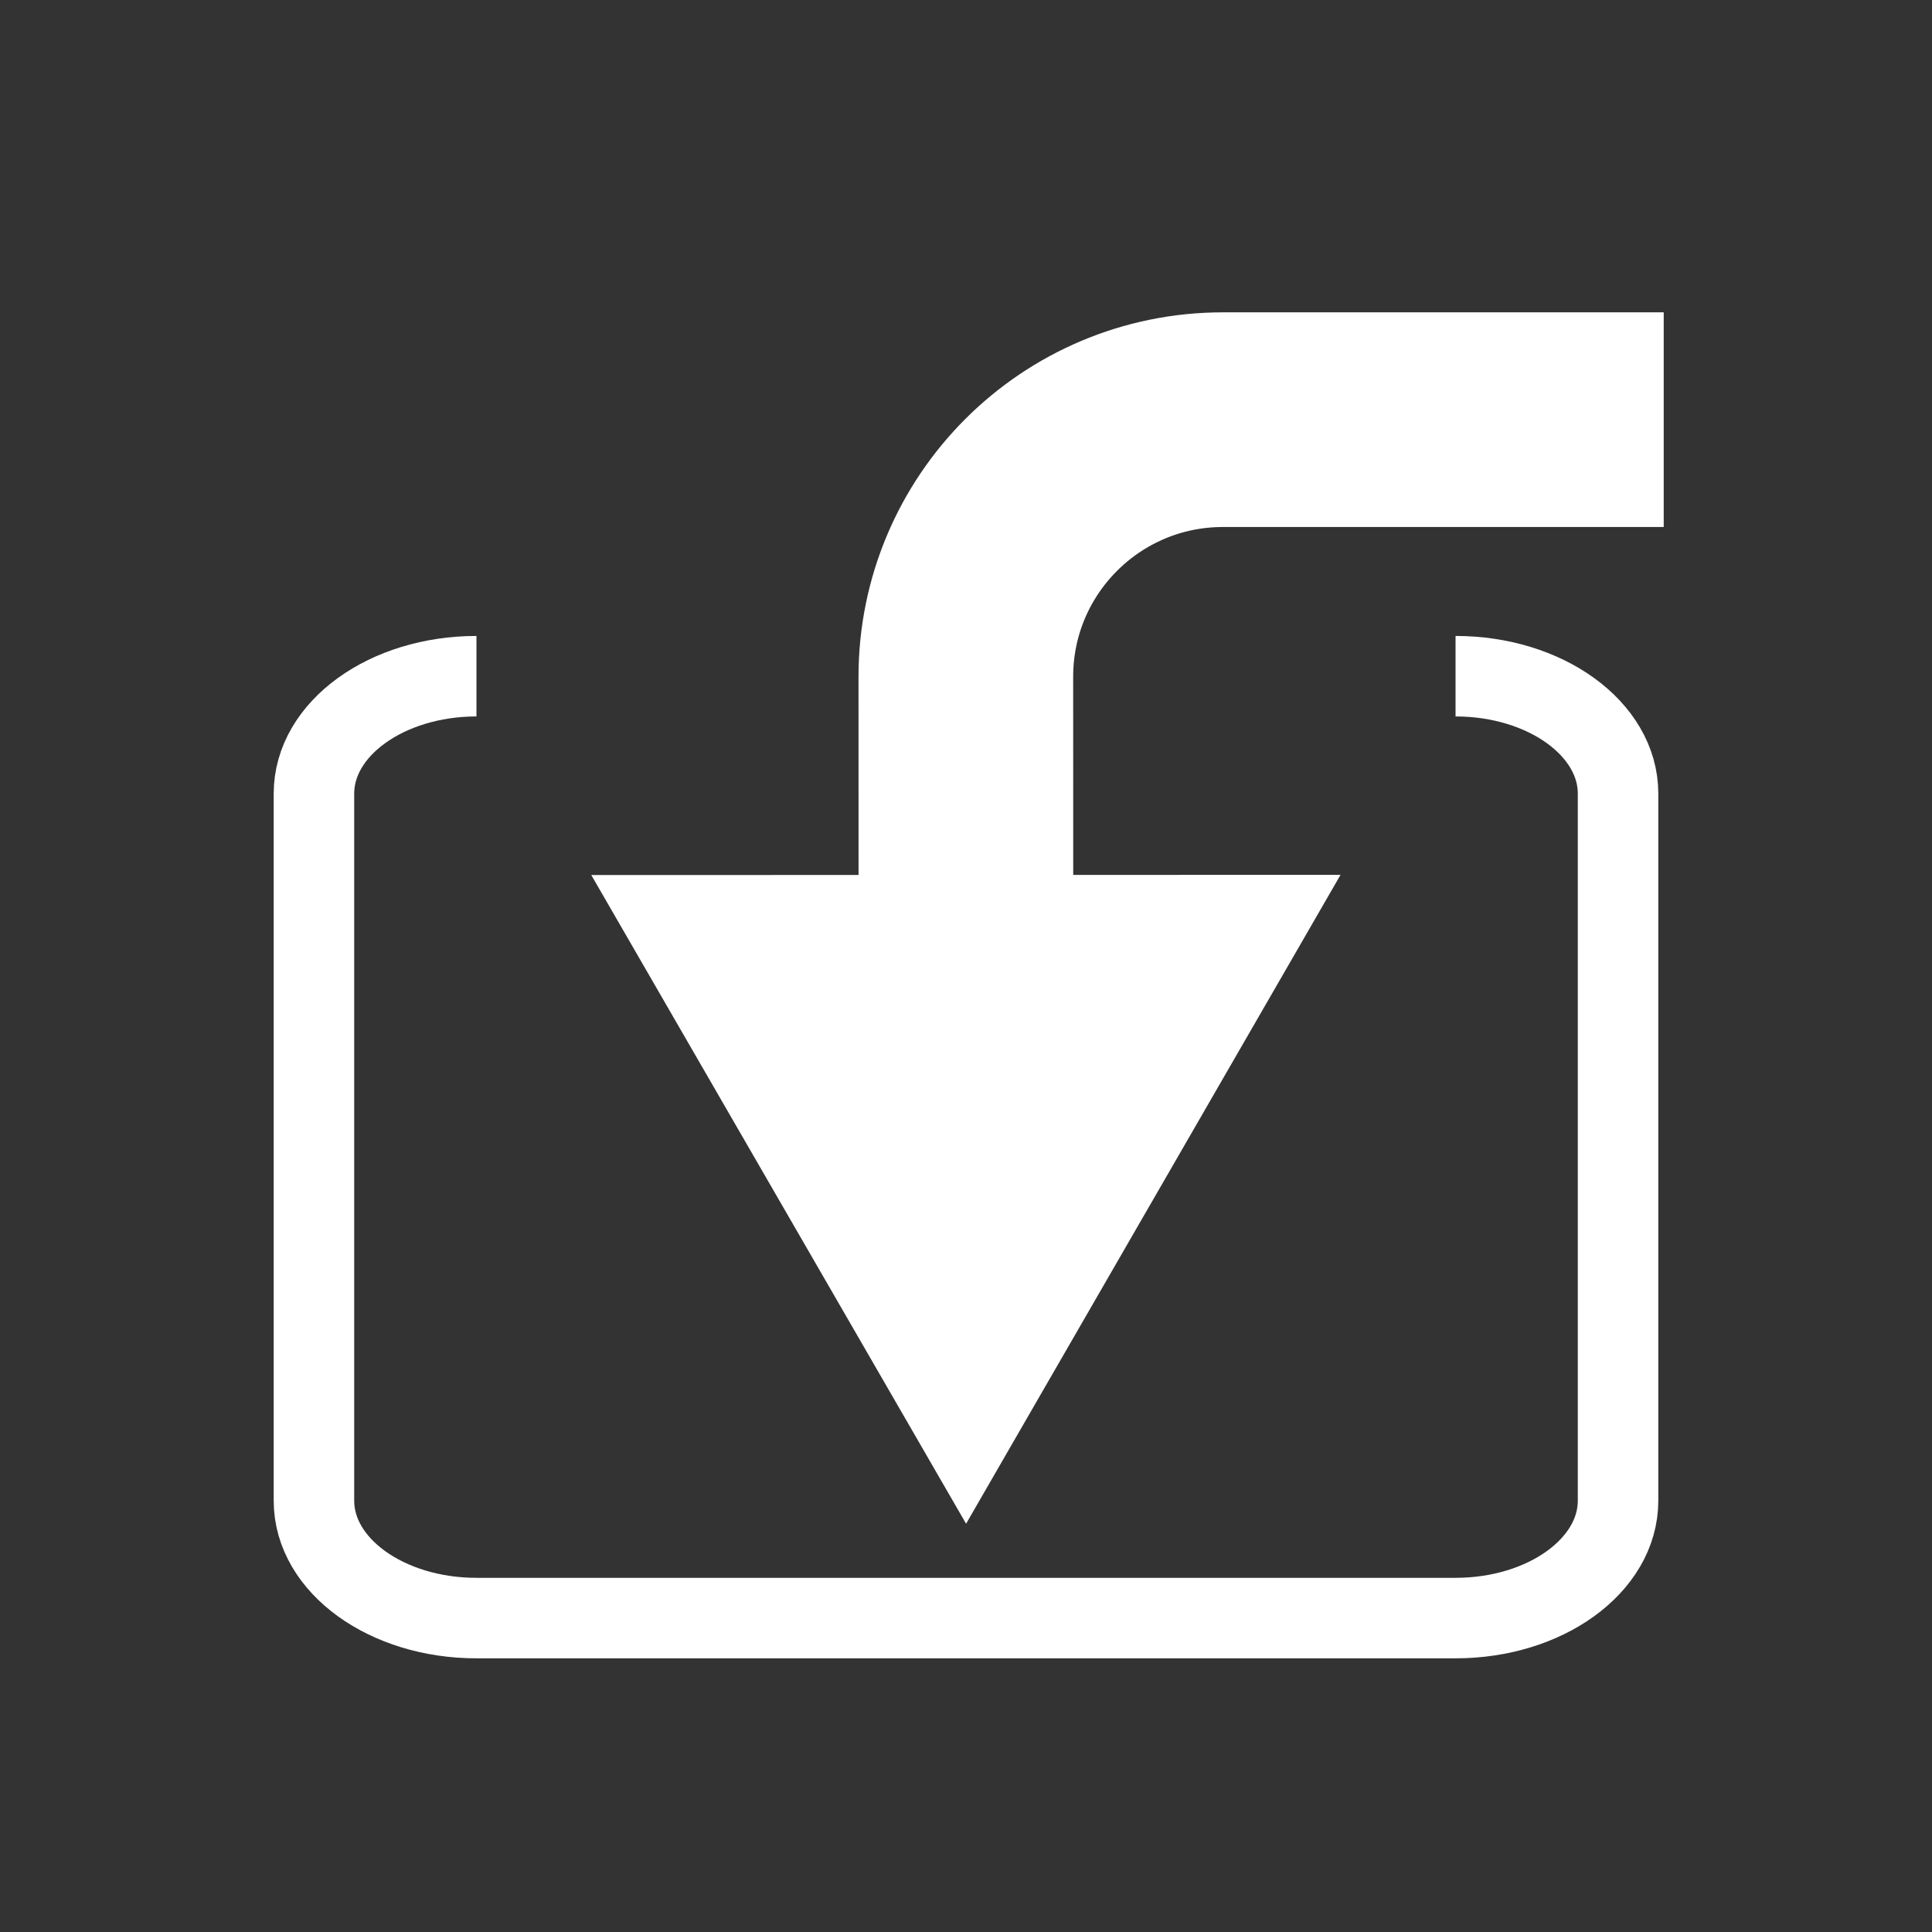 <svg xmlns="http://www.w3.org/2000/svg" xmlns:xlink="http://www.w3.org/1999/xlink" id="Layer_1" x="0" y="0" version="1.1" viewBox="0 0 72 72" style="enable-background:new 0 0 72 72" xml:space="preserve"><rect x="0" y="0" width="72" height="72" fill="#333333" stroke="none"/><style type="text/css">.st0,.st1{fill:none;stroke:#fff;stroke-width:3;stroke-miterlimit:10}.st1{stroke-width:8}.st2{fill:#fff}</style><path d="M54.244,25.2c3.345,0,6.056,1.958,6.056,4.374v26.353c0,2.416-2.711,4.374-6.056,4.374H17.756	c-3.345,0-6.056-1.958-6.056-4.374V29.574c0-2.416,2.711-4.374,6.056-4.374" class="st0"/><g><g><path d="M62.002,15.64H45.574c-5.291,0-9.58,4.289-9.58,9.58l0.003,11.472" class="st1"/><g><polygon points="22.035 32.61 36.003 56.785 49.958 32.603" class="st2"/></g></g></g></svg>